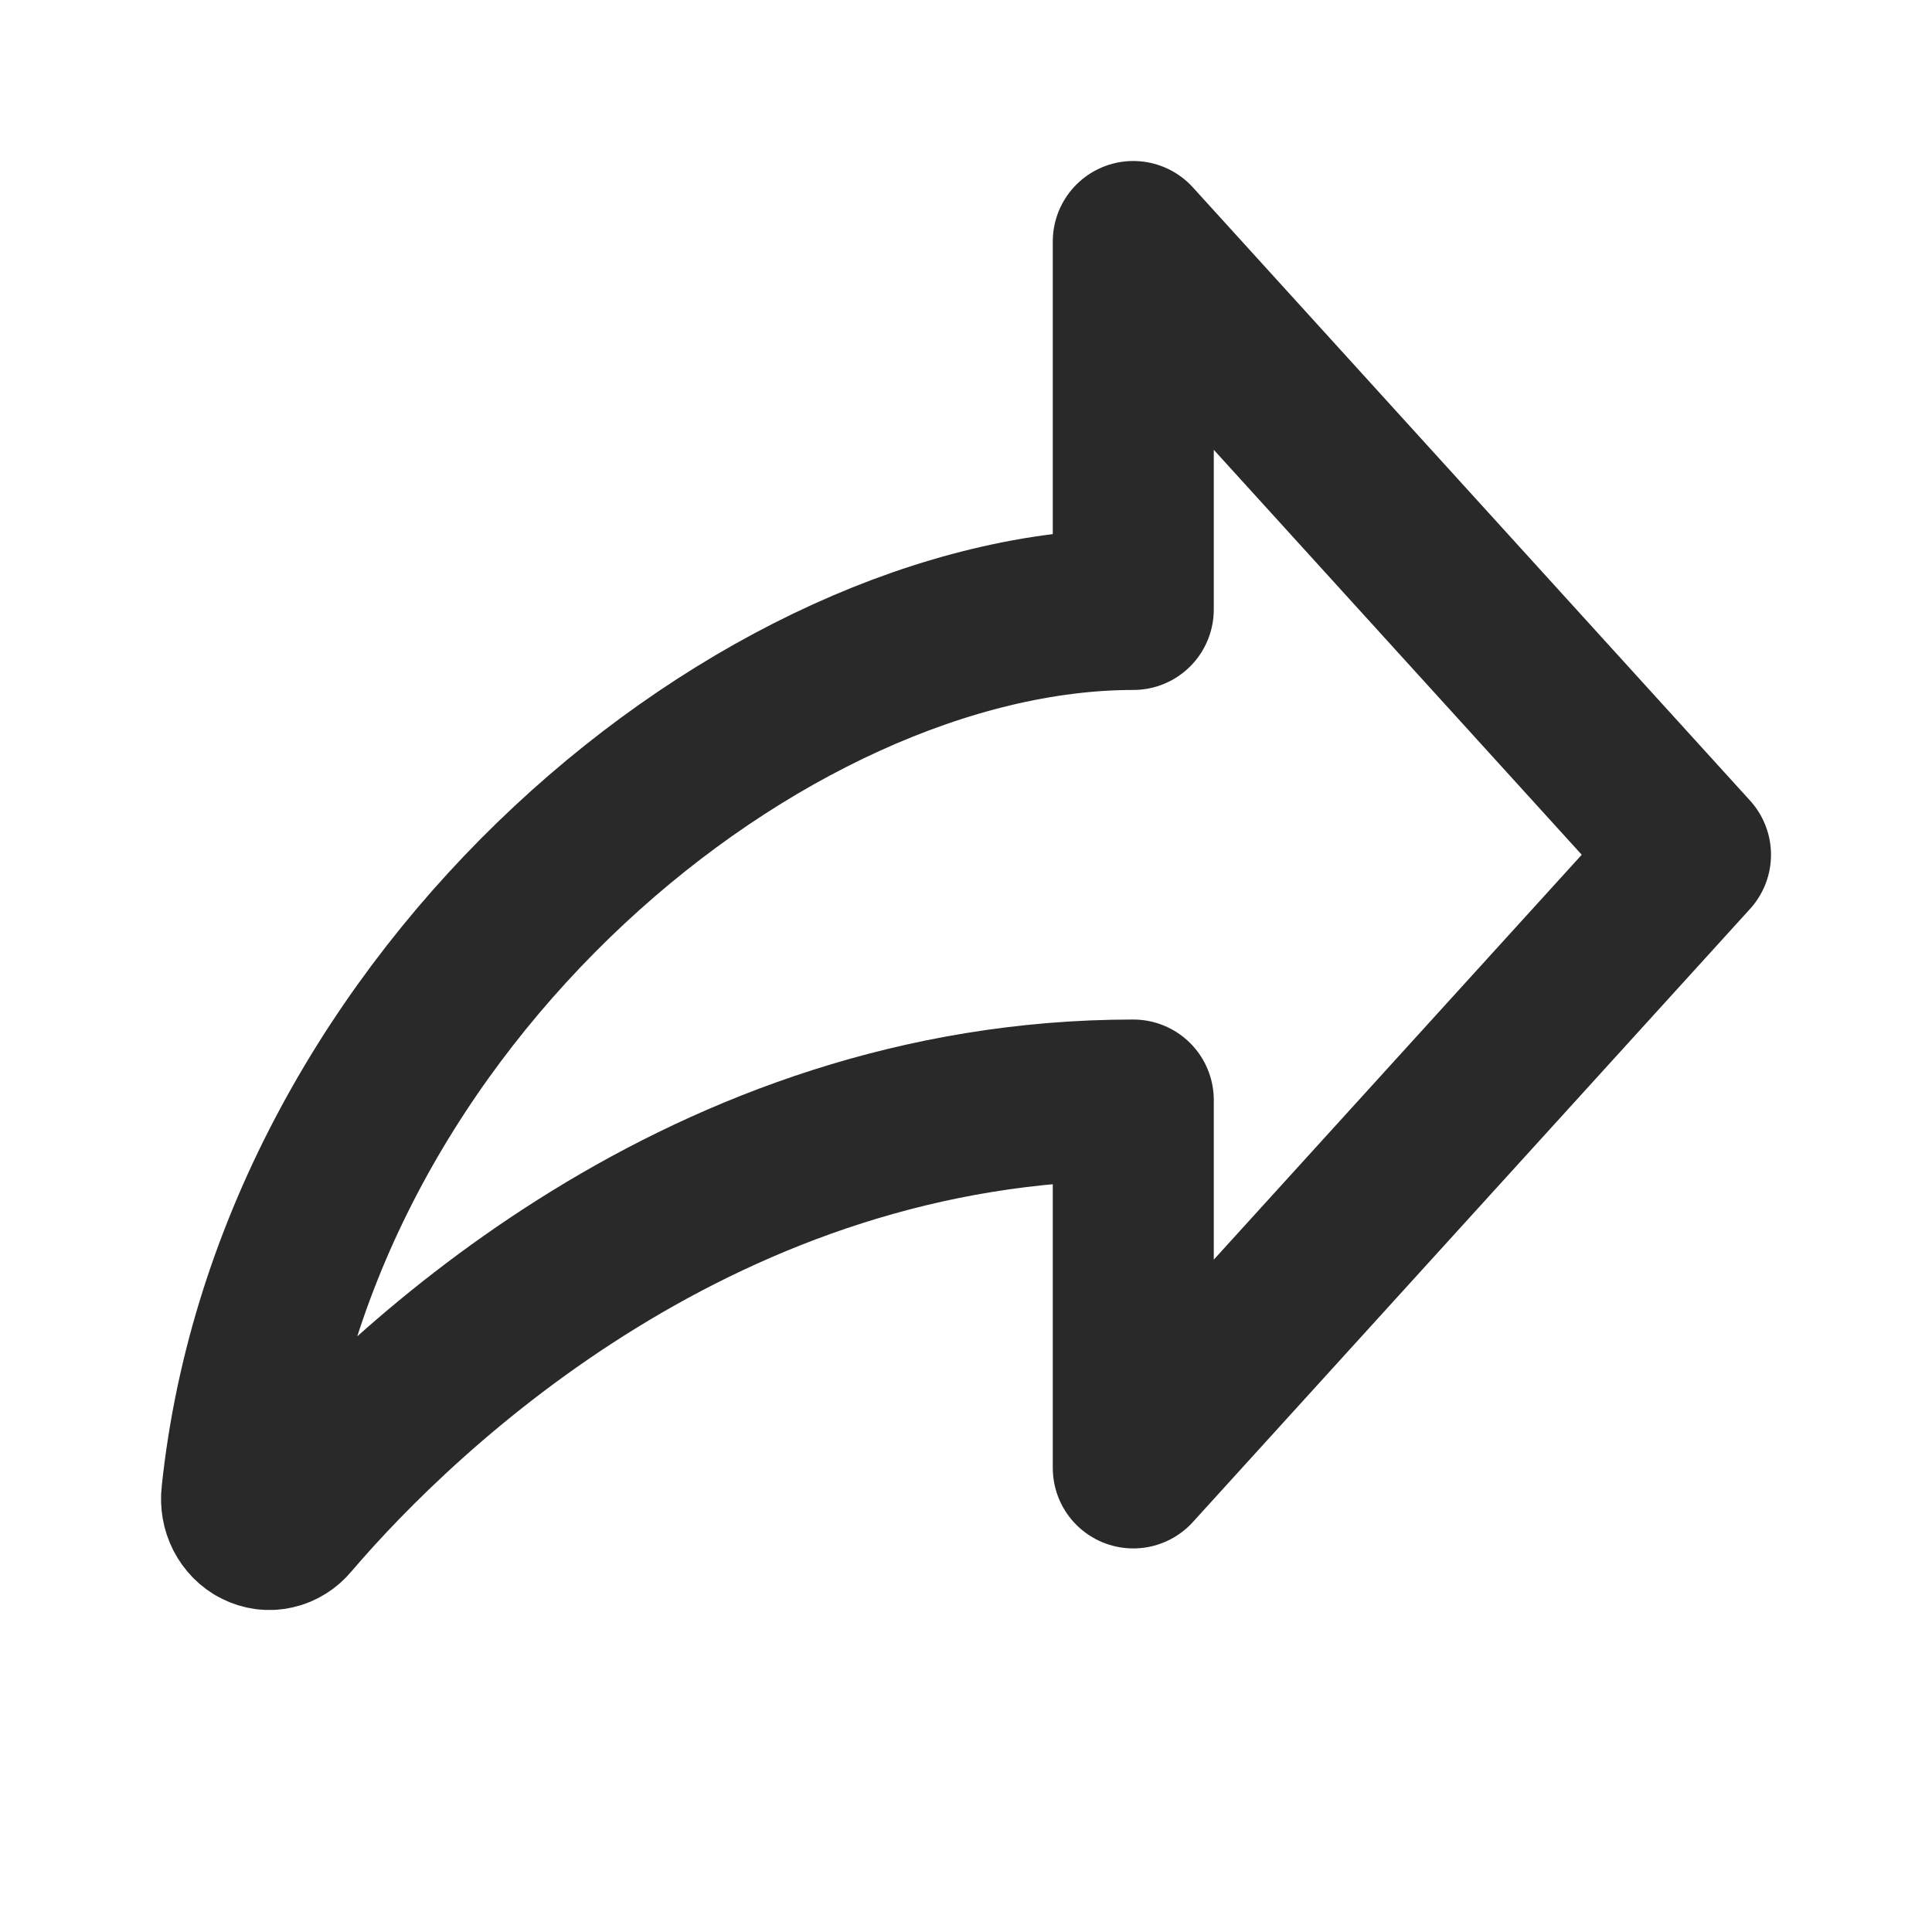 <svg width="24" height="24" viewBox="0 0 24 24" fill="none" xmlns="http://www.w3.org/2000/svg">
<path d="M3.602 18.875C5.026 17.206 8.765 13.665 14.078 13.665V18.235L21 10.618L14.078 3V7.571C9.509 7.571 3.652 12.374 3.003 18.573C2.994 18.653 3.008 18.734 3.044 18.805C3.08 18.875 3.135 18.932 3.202 18.965C3.269 18.999 3.343 19.009 3.415 18.992C3.487 18.976 3.553 18.935 3.602 18.875Z" stroke="#292929" stroke-width="2" stroke-linecap="round" stroke-linejoin="round"/>
</svg>
